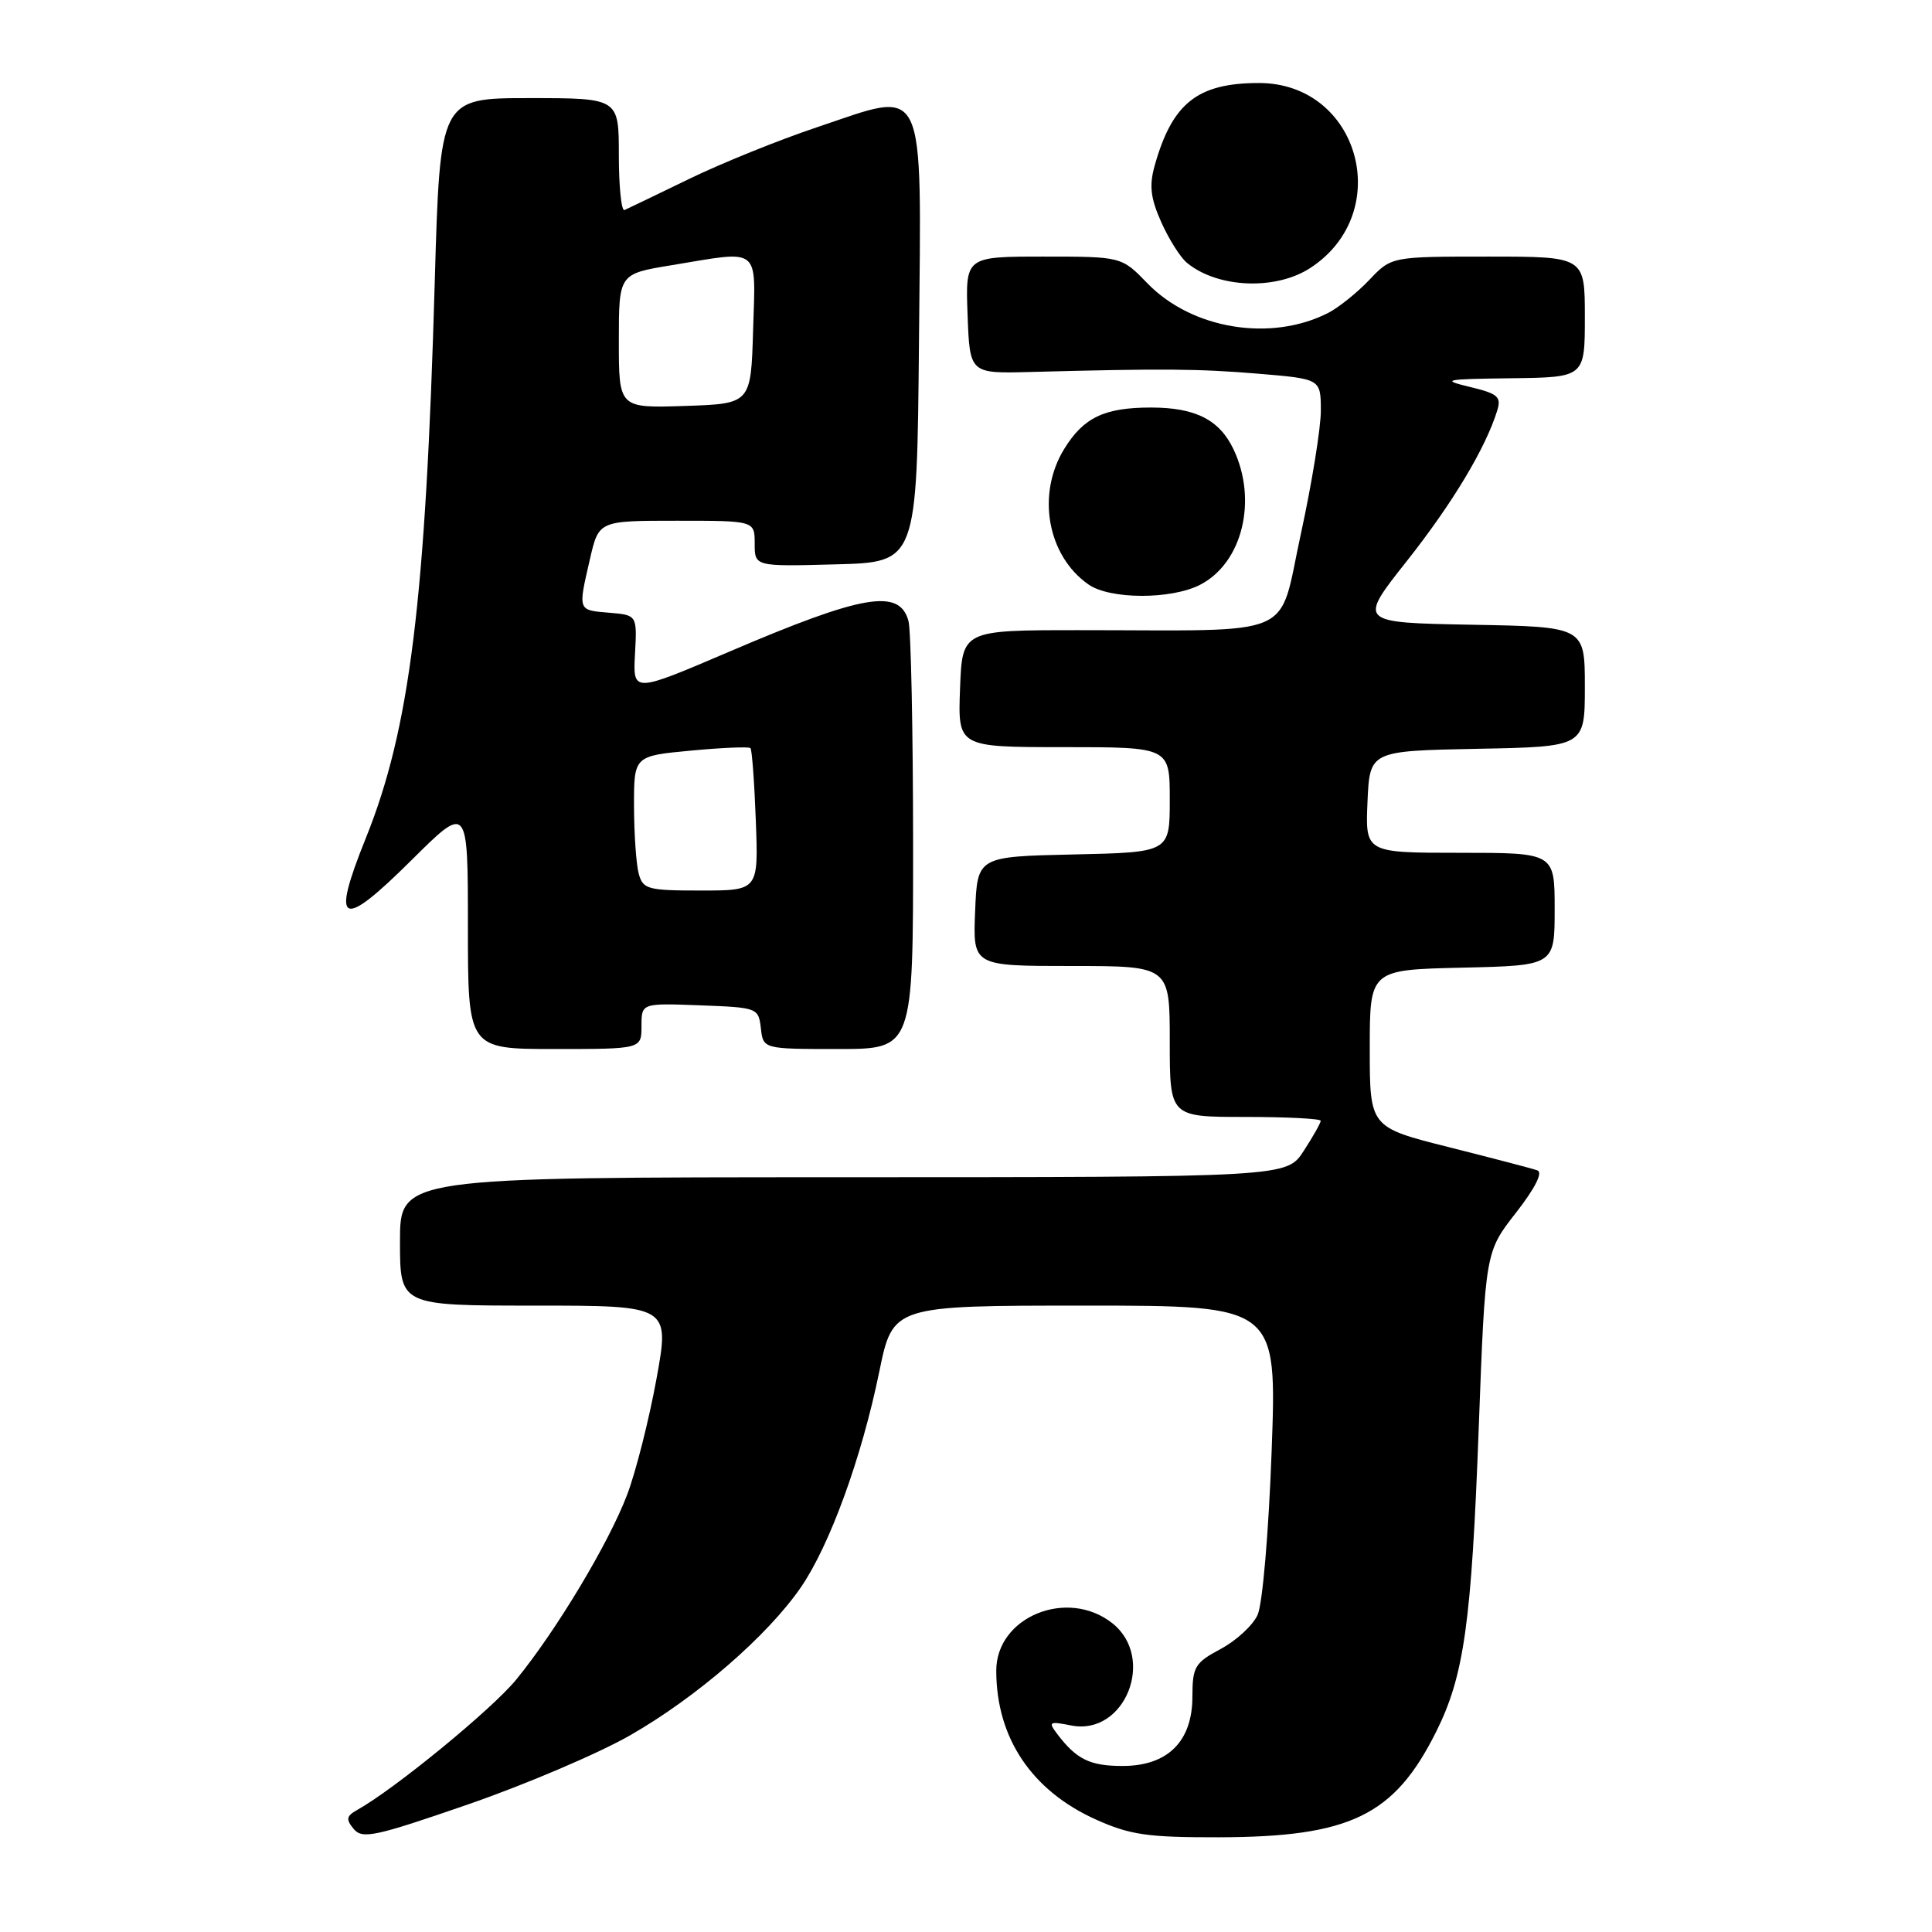 <?xml version="1.0" encoding="UTF-8" standalone="no"?>
<!DOCTYPE svg PUBLIC "-//W3C//DTD SVG 1.1//EN" "http://www.w3.org/Graphics/SVG/1.1/DTD/svg11.dtd" >
<svg xmlns="http://www.w3.org/2000/svg" xmlns:xlink="http://www.w3.org/1999/xlink" version="1.1" viewBox="0 0 256 256">
 <g >
 <path fill="currentColor"
d=" M 83.49 229.94 C 92.31 224.89 101.69 216.76 106.12 210.33 C 109.95 204.75 114.17 193.17 116.51 181.75 C 118.31 173.00 118.31 173.00 143.76 173.00 C 169.20 173.00 169.20 173.00 168.50 192.25 C 168.10 203.13 167.29 212.59 166.63 214.00 C 166.00 215.38 163.80 217.40 161.74 218.50 C 158.32 220.33 158.01 220.86 158.00 224.80 C 158.00 230.75 154.73 234.00 148.74 234.00 C 144.42 234.00 142.63 233.12 140.08 229.75 C 138.87 228.15 139.03 228.06 141.92 228.63 C 149.05 230.06 153.22 219.68 147.37 215.07 C 141.41 210.38 131.99 214.25 132.01 221.39 C 132.02 230.29 136.71 237.28 145.24 241.11 C 149.75 243.13 152.06 243.47 161.50 243.45 C 178.92 243.41 184.75 240.58 190.30 229.46 C 194.00 222.05 194.98 215.08 195.94 189.20 C 196.81 165.89 196.81 165.89 200.87 160.70 C 203.42 157.43 204.47 155.34 203.71 155.08 C 203.05 154.84 197.78 153.47 192.00 152.01 C 181.50 149.37 181.50 149.37 181.50 138.94 C 181.50 128.50 181.50 128.50 193.75 128.22 C 206.00 127.94 206.00 127.94 206.00 120.47 C 206.00 113.00 206.00 113.00 193.45 113.00 C 180.91 113.00 180.91 113.00 181.20 106.25 C 181.50 99.50 181.50 99.50 195.75 99.22 C 210.00 98.95 210.00 98.95 210.00 91.00 C 210.00 83.05 210.00 83.05 194.98 82.78 C 179.95 82.50 179.95 82.50 186.43 74.32 C 192.46 66.69 196.85 59.38 198.39 54.40 C 198.96 52.57 198.47 52.16 194.77 51.27 C 190.87 50.33 191.34 50.23 200.25 50.12 C 210.00 50.00 210.00 50.00 210.00 42.00 C 210.00 34.00 210.00 34.00 197.19 34.00 C 184.37 34.00 184.37 34.00 181.44 37.09 C 179.82 38.79 177.38 40.75 176.00 41.46 C 168.40 45.34 157.94 43.63 152.04 37.54 C 148.61 34.00 148.61 34.00 138.26 34.00 C 127.92 34.00 127.92 34.00 128.21 41.75 C 128.50 49.50 128.50 49.50 136.50 49.29 C 154.14 48.82 158.84 48.86 166.75 49.52 C 175.00 50.21 175.00 50.21 175.02 54.36 C 175.03 56.64 173.84 64.01 172.37 70.75 C 169.30 84.82 172.33 83.50 143.00 83.50 C 127.50 83.50 127.50 83.50 127.21 91.25 C 126.92 99.00 126.92 99.00 140.96 99.00 C 155.00 99.00 155.00 99.00 155.00 105.97 C 155.00 112.94 155.00 112.94 142.25 113.22 C 129.50 113.50 129.50 113.50 129.21 120.75 C 128.91 128.00 128.91 128.00 141.96 128.00 C 155.00 128.00 155.00 128.00 155.00 138.00 C 155.00 148.00 155.00 148.00 165.00 148.00 C 170.50 148.00 175.00 148.23 175.00 148.51 C 175.00 148.80 173.99 150.59 172.75 152.50 C 170.50 155.98 170.50 155.98 111.75 155.99 C 53.00 156.00 53.00 156.00 53.00 164.50 C 53.00 173.00 53.00 173.00 70.87 173.00 C 88.75 173.00 88.75 173.00 86.98 182.75 C 86.00 188.11 84.26 194.99 83.11 198.03 C 80.69 204.44 73.69 216.10 68.38 222.58 C 65.16 226.51 52.28 237.07 47.31 239.84 C 45.89 240.64 45.81 241.07 46.87 242.35 C 48.01 243.72 49.71 243.35 62.00 239.10 C 69.61 236.47 79.28 232.35 83.49 229.94 Z  M 85.00 135.96 C 85.00 132.92 85.00 132.92 92.75 133.21 C 100.38 133.50 100.50 133.54 100.82 136.25 C 101.13 139.00 101.13 139.00 111.07 139.00 C 121.00 139.00 121.00 139.00 120.99 111.75 C 120.98 96.76 120.71 83.51 120.38 82.30 C 119.21 77.93 114.36 78.76 96.54 86.39 C 83.86 91.81 83.86 91.81 84.14 86.66 C 84.42 81.50 84.42 81.50 80.71 81.19 C 76.53 80.84 76.58 80.98 78.17 74.08 C 79.34 69.00 79.34 69.00 89.67 69.00 C 100.00 69.00 100.00 69.00 100.00 72.03 C 100.00 75.07 100.00 75.07 110.75 74.78 C 121.50 74.50 121.50 74.50 121.77 45.24 C 122.08 10.10 122.96 11.93 108.20 16.88 C 103.18 18.56 95.57 21.64 91.29 23.72 C 87.01 25.80 83.16 27.65 82.75 27.83 C 82.34 28.02 82.00 24.75 82.00 20.58 C 82.00 13.00 82.00 13.00 70.15 13.00 C 58.31 13.00 58.31 13.00 57.61 37.25 C 56.40 79.73 54.31 96.58 48.46 111.09 C 43.81 122.63 45.16 123.28 54.51 113.99 C 62.00 106.55 62.00 106.55 62.00 122.78 C 62.00 139.00 62.00 139.00 73.50 139.00 C 85.00 139.00 85.00 139.00 85.00 135.96 Z  M 159.03 77.48 C 164.62 74.60 166.66 66.30 163.45 59.54 C 161.59 55.62 158.40 54.00 152.52 54.00 C 146.35 54.00 143.59 55.31 141.03 59.46 C 137.32 65.46 138.76 73.62 144.22 77.44 C 147.07 79.44 155.20 79.46 159.03 77.48 Z  M 173.65 35.49 C 184.88 28.13 180.10 11.00 166.82 11.00 C 158.69 11.00 155.34 13.65 153.01 21.91 C 152.26 24.58 152.44 26.21 153.86 29.41 C 154.86 31.66 156.39 34.09 157.27 34.82 C 161.35 38.19 169.06 38.50 173.65 35.49 Z  M 84.63 115.75 C 84.30 114.51 84.02 110.50 84.01 106.84 C 84.00 100.17 84.00 100.17 91.54 99.46 C 95.69 99.07 99.25 98.92 99.44 99.13 C 99.64 99.33 99.96 103.66 100.15 108.75 C 100.50 118.00 100.50 118.00 92.87 118.00 C 85.80 118.00 85.19 117.83 84.63 115.75 Z  M 82.00 45.19 C 82.00 36.29 82.00 36.29 88.94 35.15 C 100.93 33.17 100.12 32.52 99.79 43.75 C 99.50 53.50 99.50 53.50 90.75 53.79 C 82.00 54.08 82.00 54.08 82.00 45.19 Z "/>
</g>
</svg>